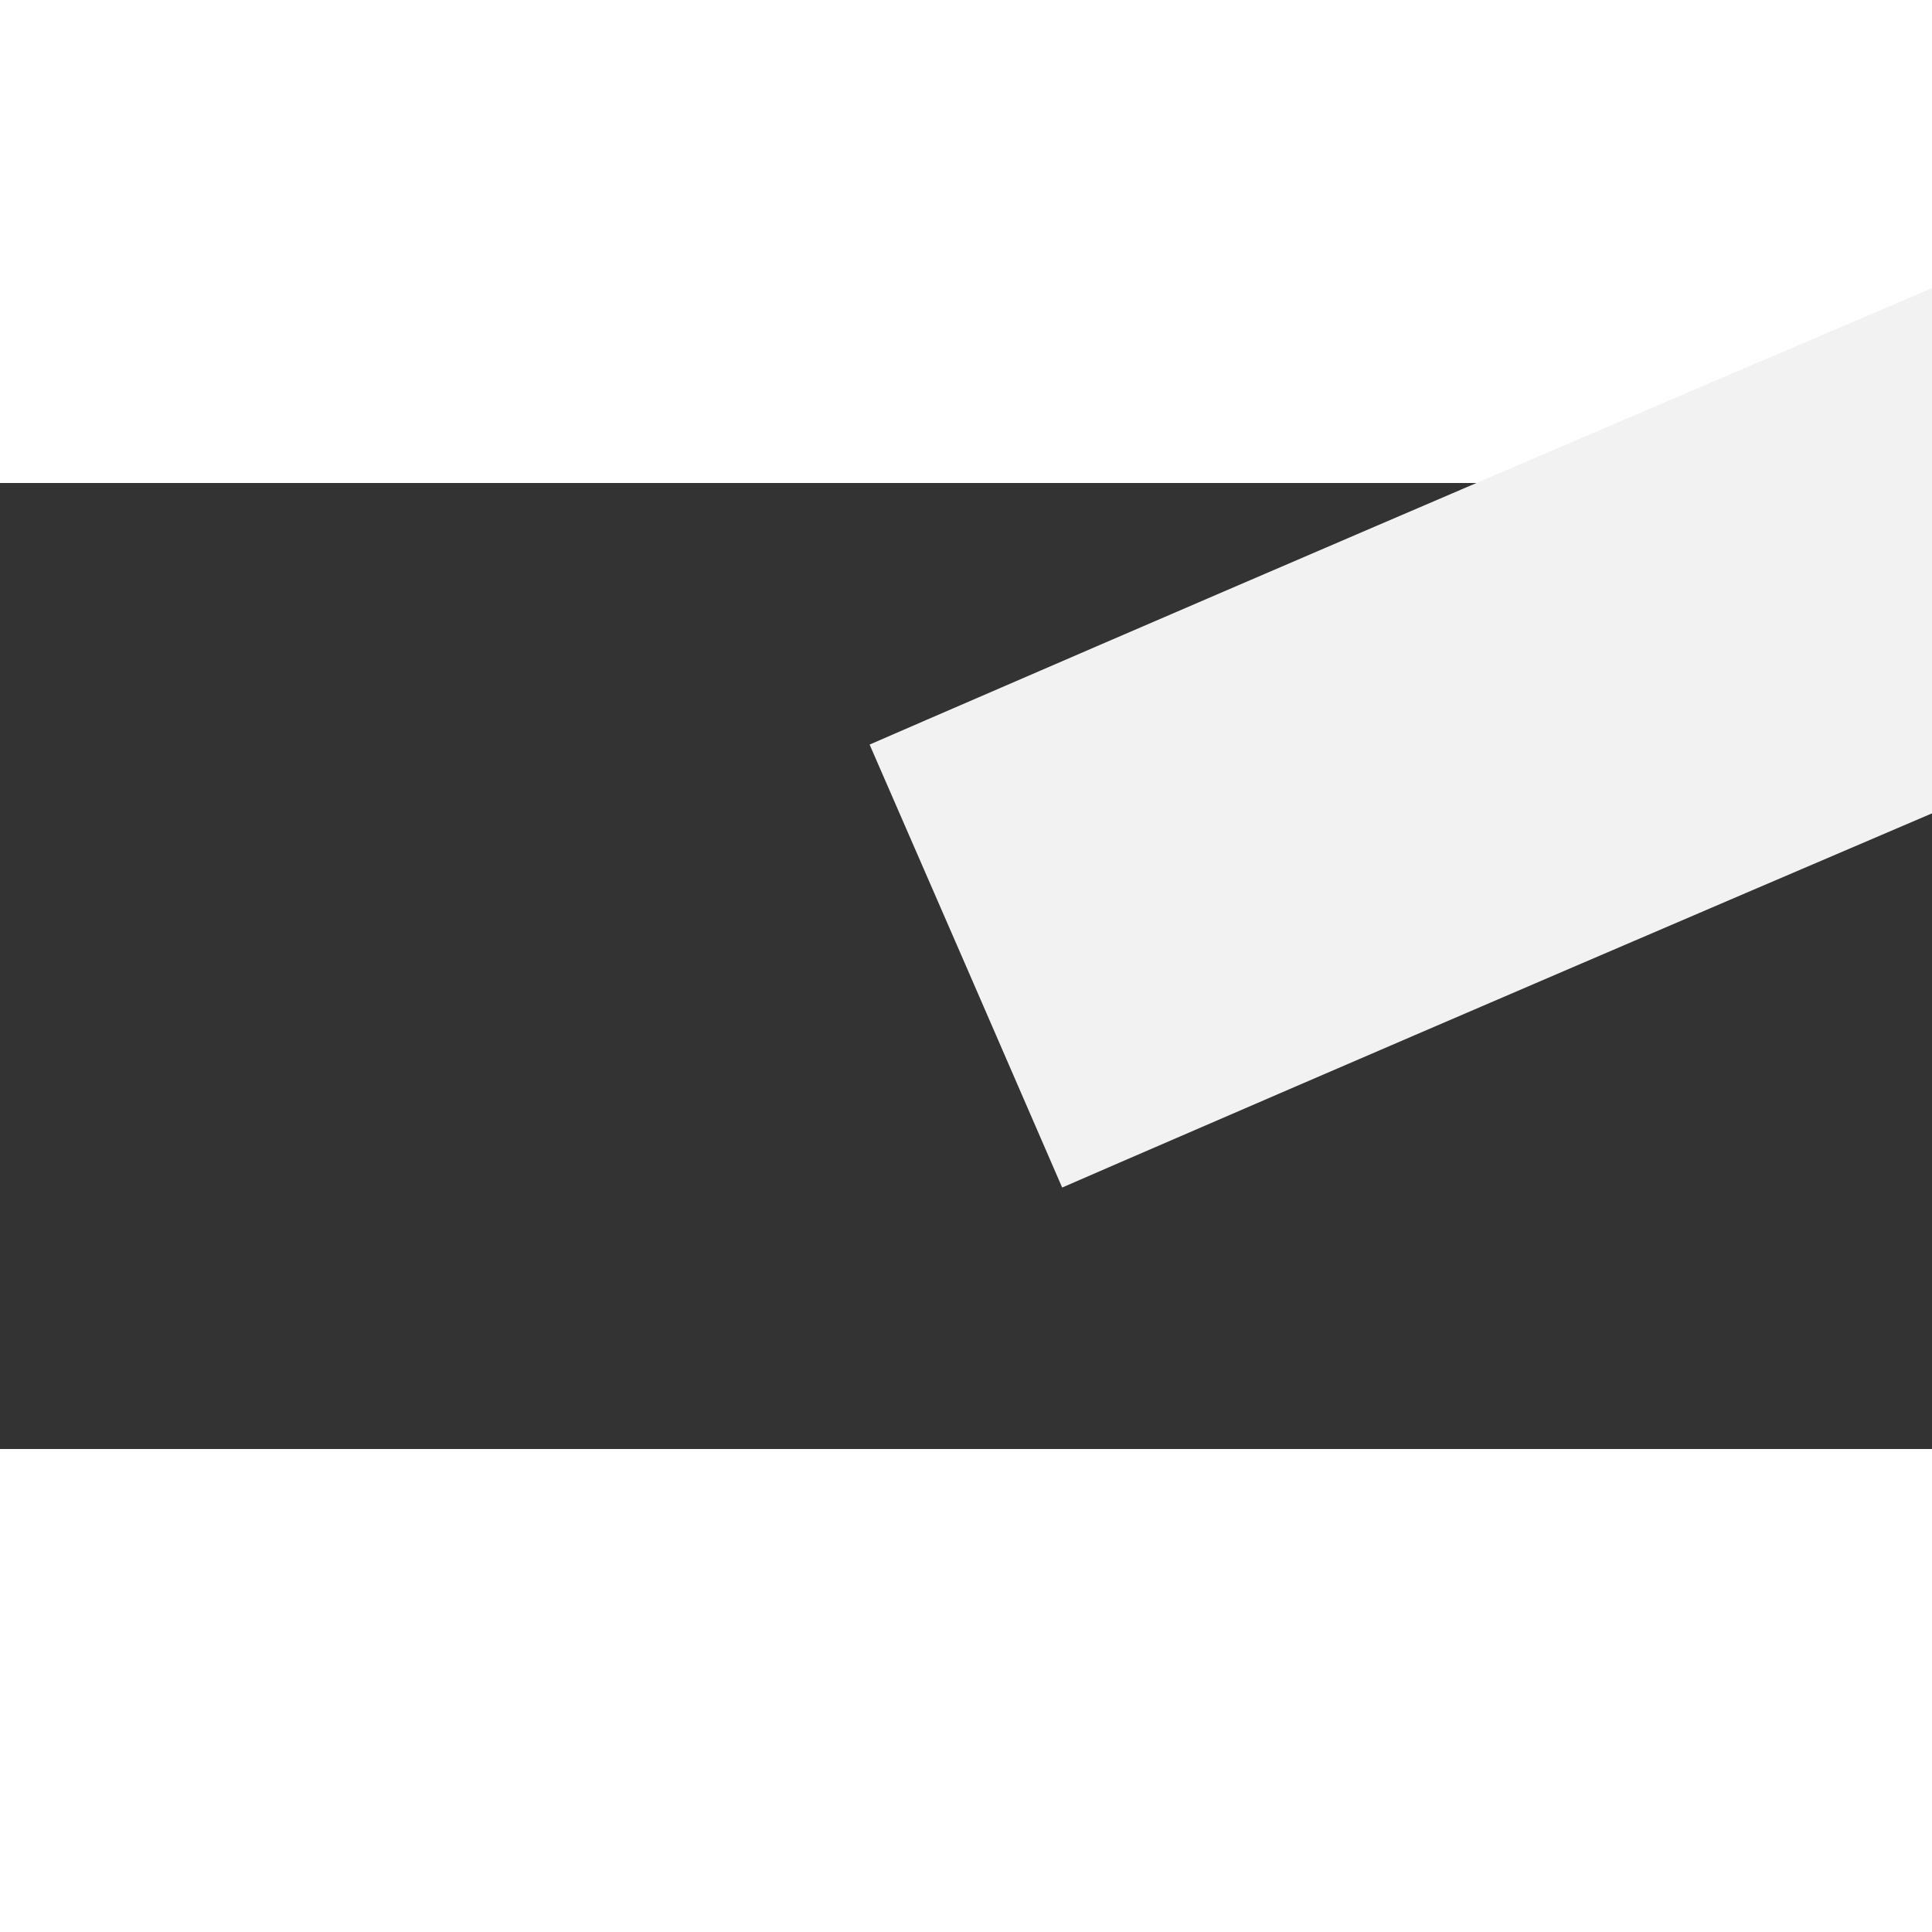 ﻿<?xml version="1.0" encoding="utf-8"?>
<svg version="1.1" xmlns:xlink="http://www.w3.org/1999/xlink" width="4px" height="4px" preserveAspectRatio="xMinYMid meet" viewBox="644 1385  4 2" xmlns="http://www.w3.org/2000/svg">
  <rect x="644" y="1385" width="4" height="2" fill="#333333" stroke="none"/>
  <path d="M 0 69  C 0 69  162.74 -1.843  248.005 0.445  " stroke-width="1" stroke-dasharray="9,4" stroke="#f2f2f2" fill="none" transform="matrix(1 0 0 1 646 1317 )" />
  <path d="M 246.61 6.574  L 253 0.67  L 247.415 -6.001  L 246.61 6.574  Z " fill-rule="nonzero" fill="#f2f2f2" stroke="none" transform="matrix(1 0 0 1 646 1317 )" />
</svg>
